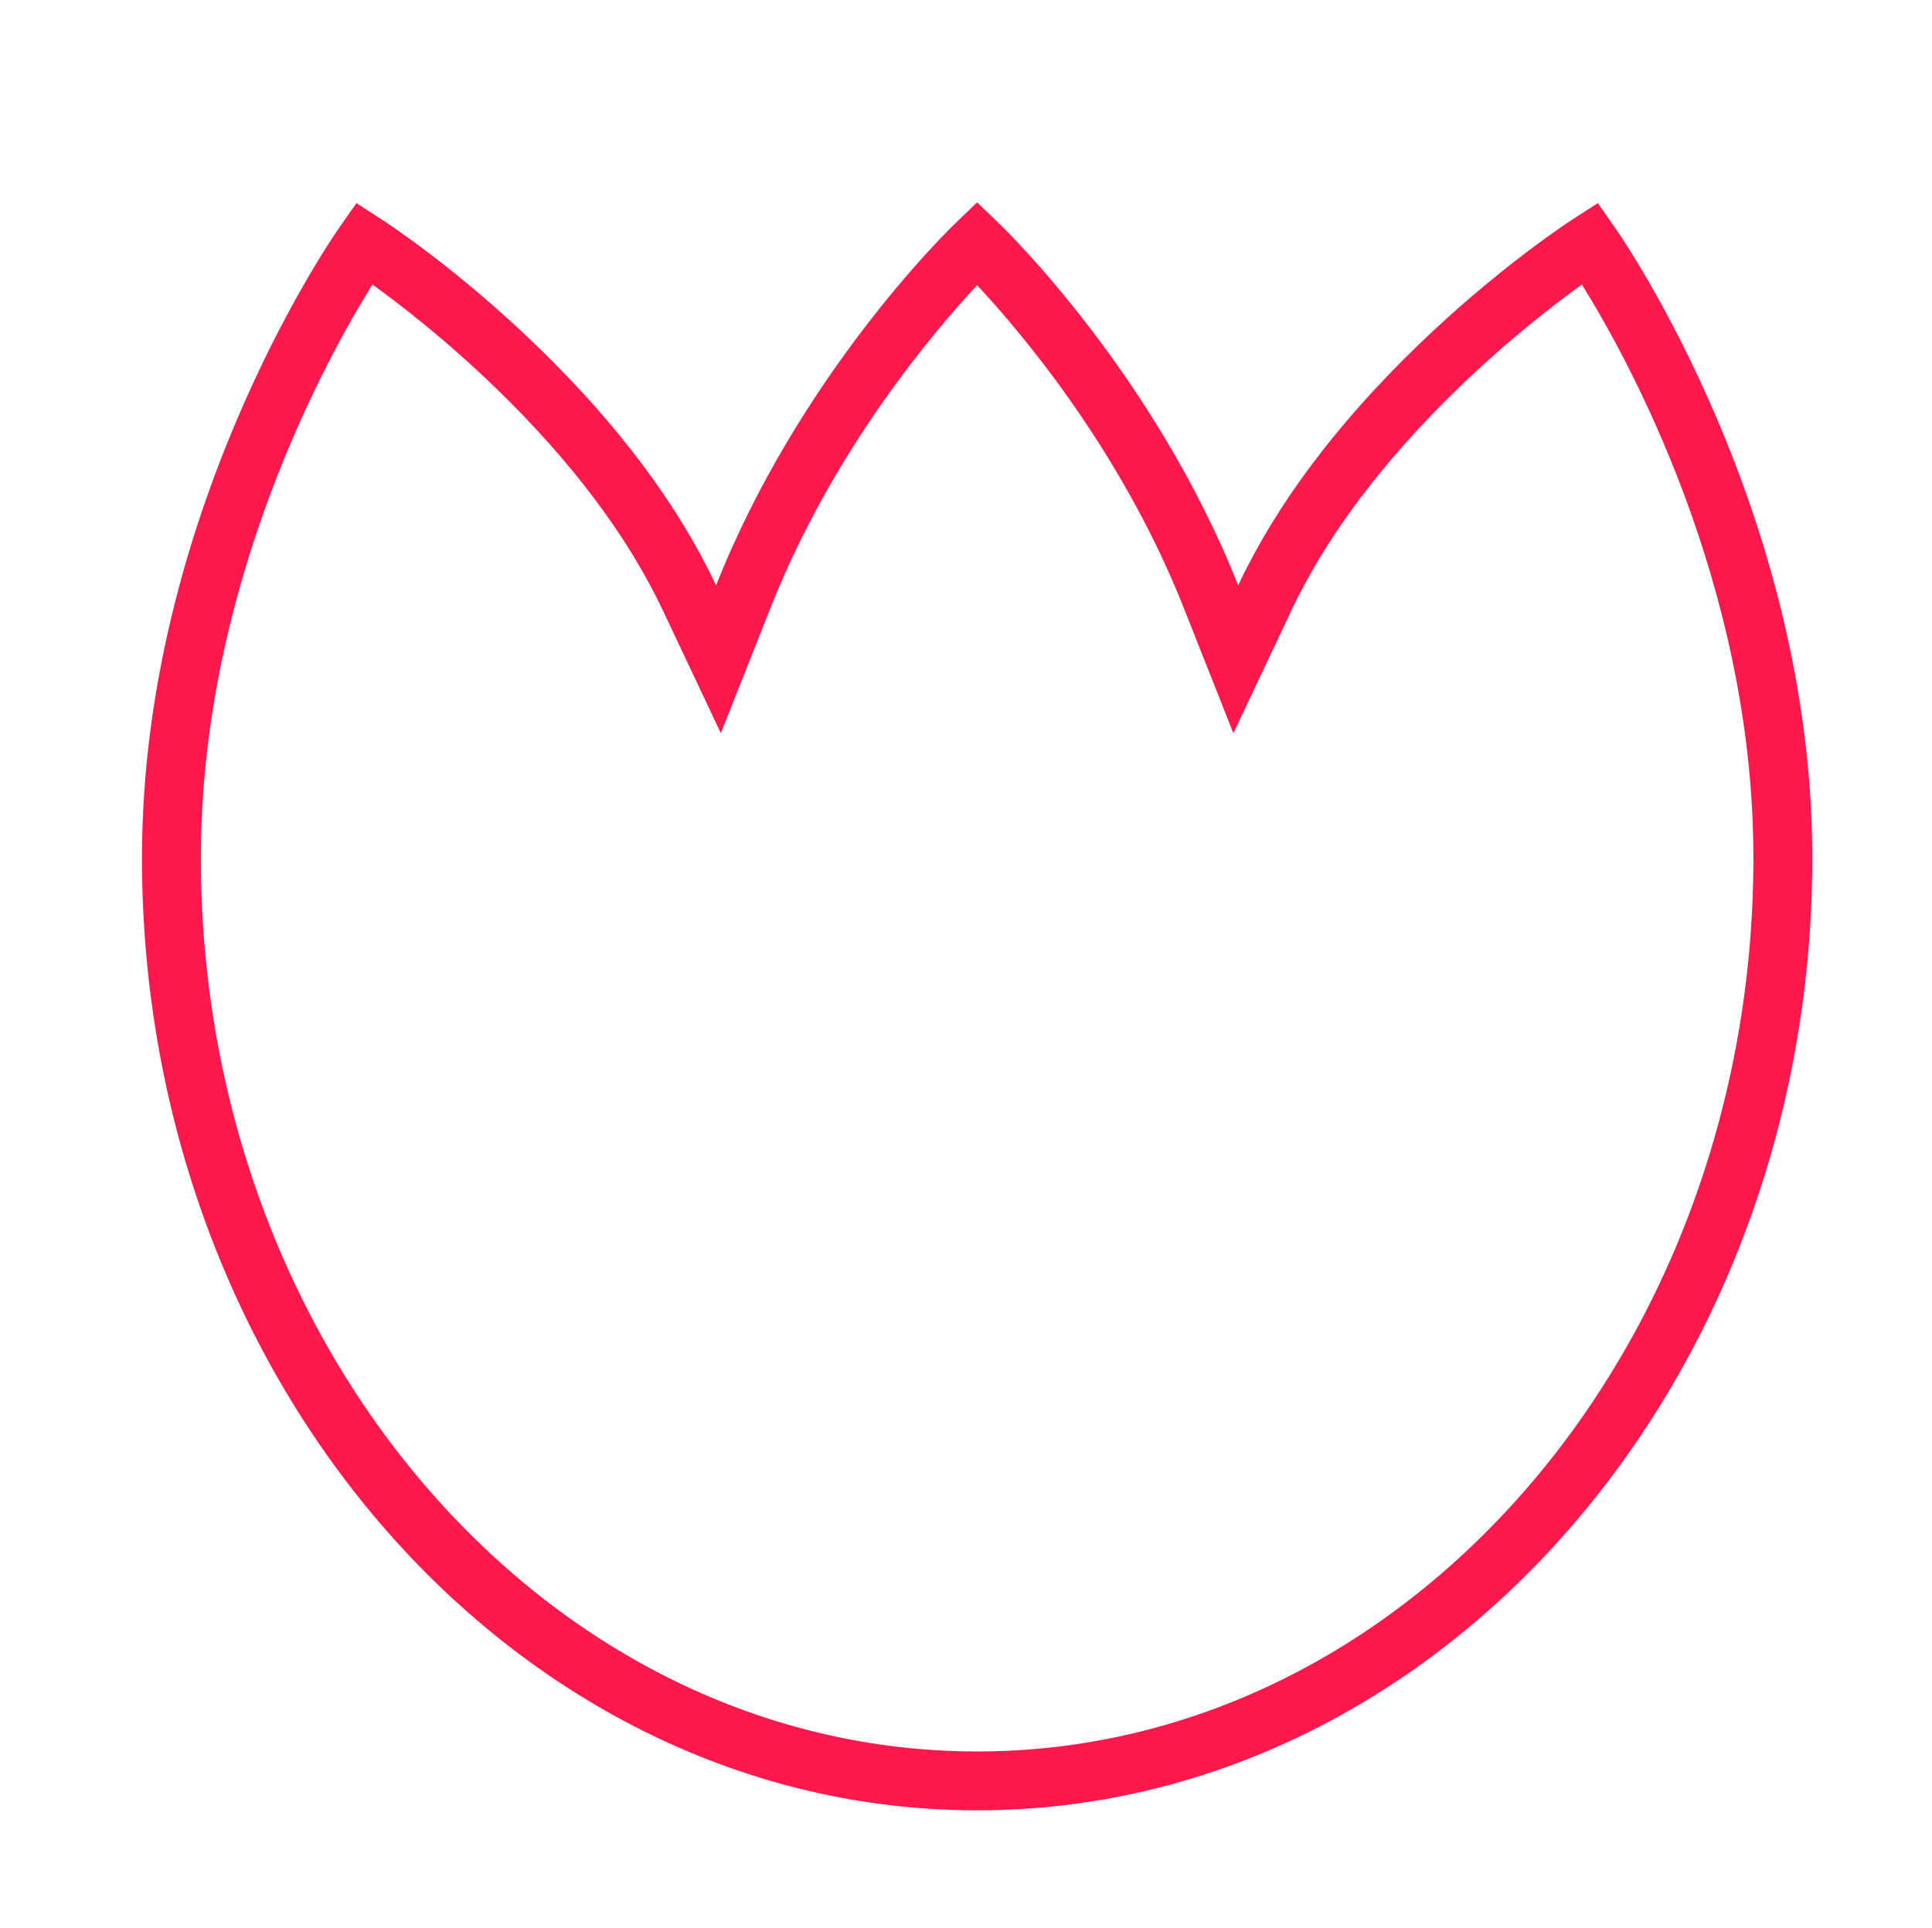 <?xml version="1.0" encoding="utf-8"?>
<!-- Generator: Adobe Illustrator 16.0.0, SVG Export Plug-In . SVG Version: 6.00 Build 0)  -->
<!DOCTYPE svg PUBLIC "-//W3C//DTD SVG 1.1//EN" "http://www.w3.org/Graphics/SVG/1.1/DTD/svg11.dtd">
<svg version="1.1" id="Layer_1" xmlns="http://www.w3.org/2000/svg" xmlns:xlink="http://www.w3.org/1999/xlink" x="0px" y="0px"
	 width="347px" height="346.25px" viewBox="208.5 331.5 347 346.25" enable-background="new 208.5 331.5 347 346.25"
	 xml:space="preserve">
<g>
	<g>
		<defs>
			<rect id="SVGID_1_" x="234" y="367.838" width="300" height="288.834"/>
		</defs>
		<clipPath id="SVGID_2_">
			<use xlink:href="#SVGID_1_"  overflow="visible"/>
		</clipPath>
		<path clip-path="url(#SVGID_2_)" fill="#FE184B" d="M492.611,382.604c7.917,12.682,30.812,53.624,30.812,103.004
			c0,88.499-62.541,160.487-139.424,160.487c-76.882,0-139.424-71.988-139.424-160.487c0-49.372,22.896-90.322,30.816-103.004
			c4.71,3.388,13.125,9.829,22.343,18.772c13.513,13.118,23.551,26.502,29.828,39.778l10.407,22.042l8.979-22.657
			c11.278-28.462,29.563-49.805,37.05-57.81c7.492,8.013,25.767,29.348,37.053,57.81l8.974,22.657l10.415-22.042
			c6.275-13.275,16.312-26.66,29.823-39.778C479.486,392.433,487.895,385.991,492.611,382.604 M384,367.842l-4.006,3.856
			c-1.274,1.229-27.898,27.158-42.876,64.939c-6.826-14.45-17.542-28.806-32.025-42.854c-14.521-14.085-27.353-22.423-27.895-22.778
			l-4.677-3.021l-3.197,4.566C267.886,374.62,234,423.89,234,485.607c0,94.328,67.291,171.063,150,171.063
			c82.713,0,150-76.735,150-171.063c0-61.718-33.882-110.987-35.324-113.058l-3.187-4.566l-4.688,3.021
			c-0.542,0.355-13.374,8.687-27.891,22.778c-14.487,14.048-25.202,28.402-32.028,42.854
			c-14.979-37.781-41.602-63.708-42.877-64.939L384,367.842z"/>
	</g>
</g>
</svg>
